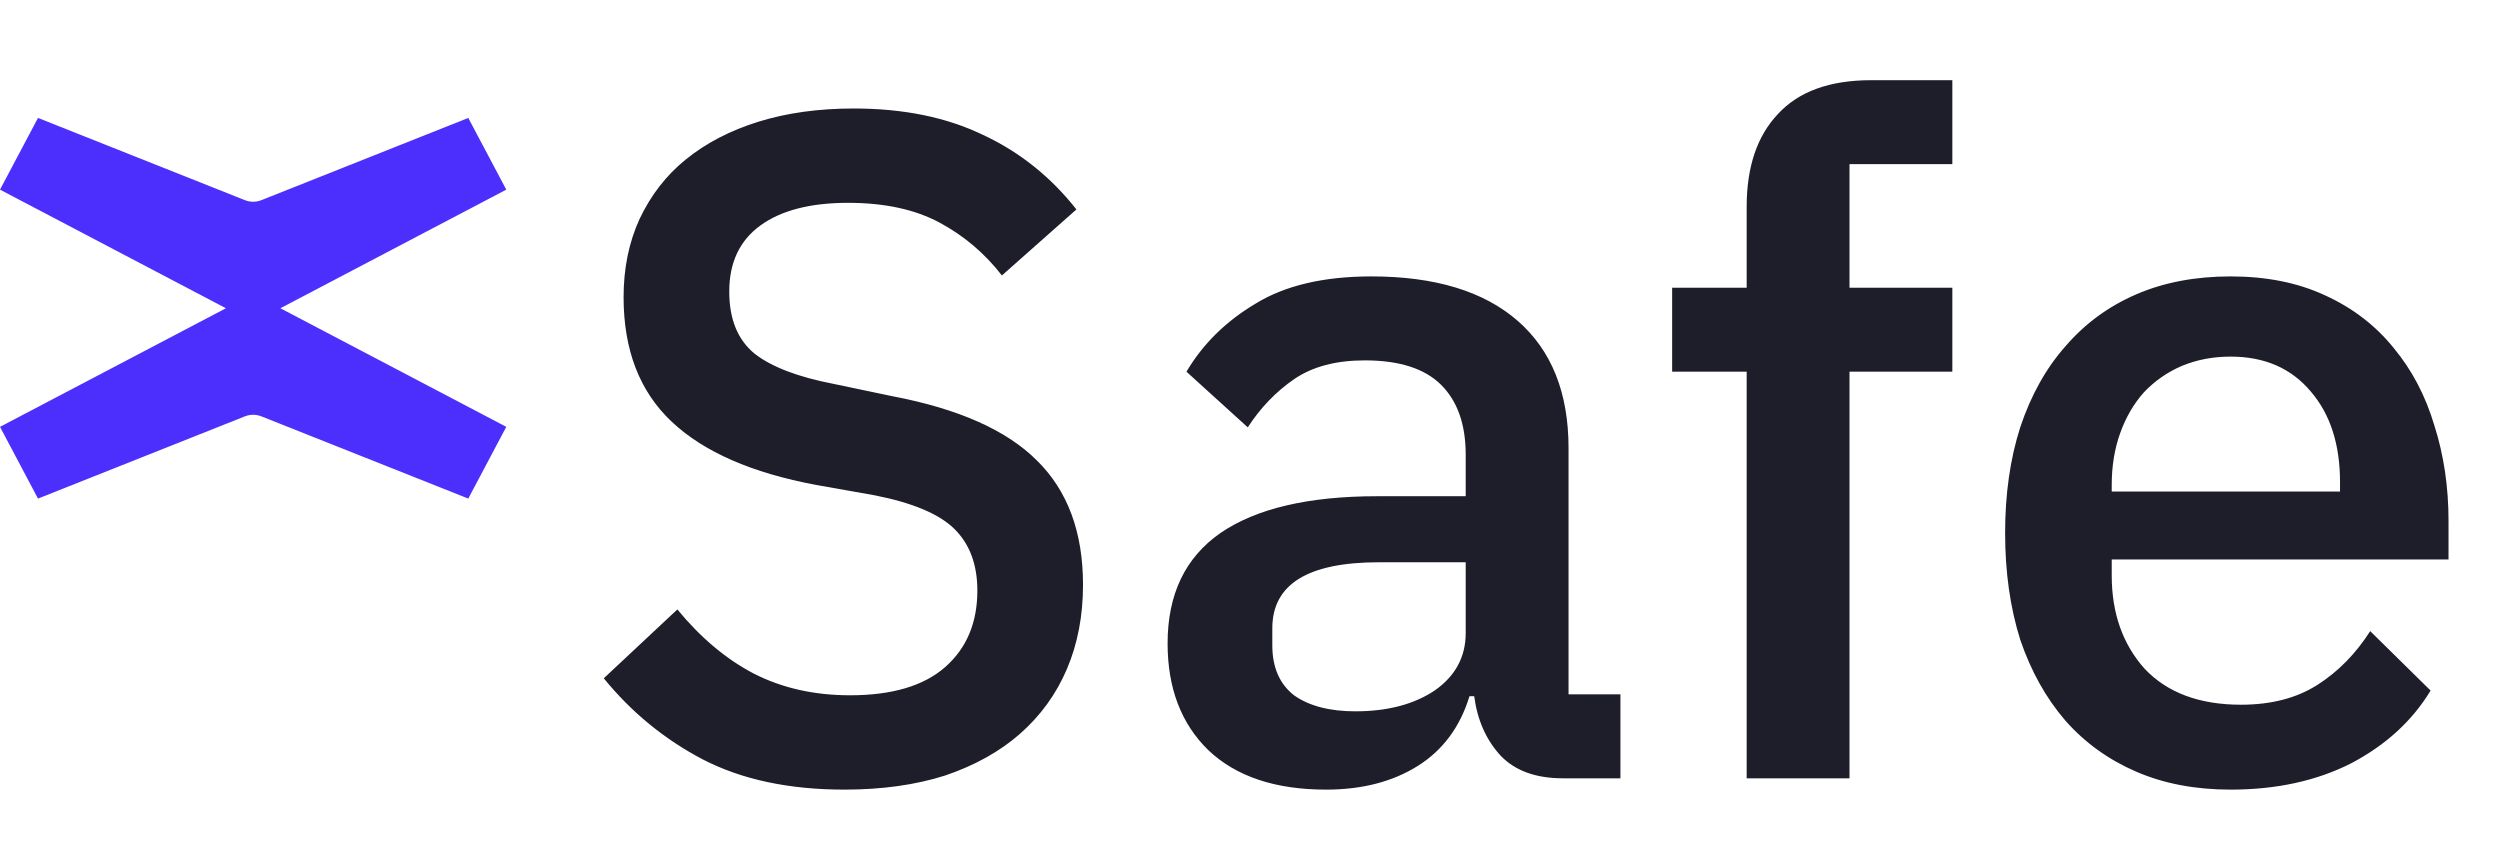 <svg width="106" height="36" viewBox="0 0 106 36" fill="none" xmlns="http://www.w3.org/2000/svg">
<path d="M11.887 13.07L21.466 8.041L19.855 5L11.084 8.486C10.858 8.576 10.608 8.576 10.382 8.486L1.611 5L0 8.041L9.579 13.07L0 18.098L1.611 21.14L10.382 17.654C10.608 17.564 10.858 17.564 11.084 17.654L19.855 21.14L21.466 18.098L11.887 13.07Z" fill="#4C2FFC"/>
<path d="M35.8 33.48C33.453 33.48 31.453 33.053 29.8 32.2C28.173 31.347 26.773 30.2 25.6 28.76L28.72 25.84C29.707 27.04 30.787 27.947 31.96 28.56C33.16 29.173 34.52 29.48 36.04 29.48C37.827 29.48 39.173 29.08 40.08 28.28C40.987 27.48 41.44 26.4 41.44 25.04C41.44 23.947 41.12 23.08 40.48 22.44C39.84 21.8 38.707 21.32 37.08 21L34.6 20.56C31.88 20.053 29.84 19.16 28.48 17.88C27.12 16.6 26.44 14.84 26.44 12.6C26.44 11.373 26.667 10.267 27.12 9.28C27.6 8.267 28.253 7.427 29.08 6.76C29.933 6.067 30.96 5.533 32.16 5.16C33.36 4.787 34.707 4.6 36.2 4.6C38.307 4.6 40.133 4.973 41.68 5.72C43.227 6.44 44.547 7.493 45.64 8.88L42.48 11.68C41.76 10.747 40.88 10 39.84 9.44C38.8 8.88 37.507 8.6 35.96 8.6C34.36 8.6 33.12 8.92 32.24 9.56C31.36 10.2 30.92 11.133 30.92 12.36C30.92 13.533 31.28 14.413 32 15C32.72 15.56 33.84 15.987 35.36 16.28L37.84 16.8C40.64 17.333 42.68 18.24 43.96 19.52C45.267 20.8 45.92 22.56 45.92 24.8C45.92 26.107 45.693 27.293 45.24 28.36C44.787 29.427 44.12 30.347 43.24 31.12C42.387 31.867 41.333 32.453 40.08 32.88C38.827 33.28 37.4 33.48 35.8 33.48ZM66.266 33C65.12 33 64.24 32.68 63.626 32.04C63.013 31.373 62.64 30.533 62.506 29.52H62.306C61.906 30.827 61.173 31.813 60.106 32.48C59.04 33.147 57.746 33.48 56.226 33.48C54.066 33.48 52.4 32.92 51.226 31.8C50.08 30.68 49.506 29.173 49.506 27.28C49.506 25.2 50.253 23.64 51.746 22.6C53.266 21.56 55.48 21.04 58.386 21.04H62.146V19.28C62.146 18 61.8 17.013 61.106 16.32C60.413 15.627 59.333 15.28 57.866 15.28C56.64 15.28 55.64 15.547 54.866 16.08C54.093 16.613 53.44 17.293 52.906 18.12L50.306 15.76C51 14.587 51.973 13.627 53.226 12.88C54.48 12.107 56.12 11.72 58.146 11.72C60.84 11.72 62.906 12.347 64.346 13.6C65.786 14.853 66.506 16.653 66.506 19V29.44H68.706V33H66.266ZM57.466 30.16C58.826 30.16 59.946 29.867 60.826 29.28C61.706 28.667 62.146 27.853 62.146 26.84V23.84H58.466C55.453 23.84 53.946 24.773 53.946 26.64V27.36C53.946 28.293 54.253 29 54.866 29.48C55.506 29.933 56.373 30.16 57.466 30.16ZM74.059 15.76H70.899V12.2H74.059V8.76C74.059 7.08 74.499 5.773 75.379 4.84C76.259 3.88 77.579 3.4 79.339 3.4H82.779V6.96H78.419V12.2H82.779V15.76H78.419V33H74.059V15.76ZM94.577 33.48C93.084 33.48 91.75 33.227 90.577 32.72C89.403 32.213 88.403 31.493 87.577 30.56C86.75 29.6 86.11 28.453 85.657 27.12C85.23 25.76 85.017 24.253 85.017 22.6C85.017 20.947 85.23 19.453 85.657 18.12C86.11 16.76 86.75 15.613 87.577 14.68C88.403 13.72 89.403 12.987 90.577 12.48C91.75 11.973 93.084 11.72 94.577 11.72C96.097 11.72 97.43 11.987 98.577 12.52C99.75 13.053 100.724 13.8 101.497 14.76C102.27 15.693 102.844 16.787 103.217 18.04C103.617 19.293 103.817 20.64 103.817 22.08V23.72H89.537V24.4C89.537 26 90.004 27.32 90.937 28.36C91.897 29.373 93.257 29.88 95.017 29.88C96.297 29.88 97.377 29.6 98.257 29.04C99.137 28.48 99.883 27.72 100.497 26.76L103.057 29.28C102.284 30.56 101.164 31.587 99.697 32.36C98.23 33.107 96.523 33.48 94.577 33.48ZM94.577 15.12C93.83 15.12 93.137 15.253 92.497 15.52C91.883 15.787 91.35 16.16 90.897 16.64C90.47 17.12 90.137 17.693 89.897 18.36C89.657 19.027 89.537 19.76 89.537 20.56V20.84H99.217V20.44C99.217 18.84 98.803 17.56 97.977 16.6C97.15 15.613 96.017 15.12 94.577 15.12Z" fill="#1E1D2A"/>
</svg>
